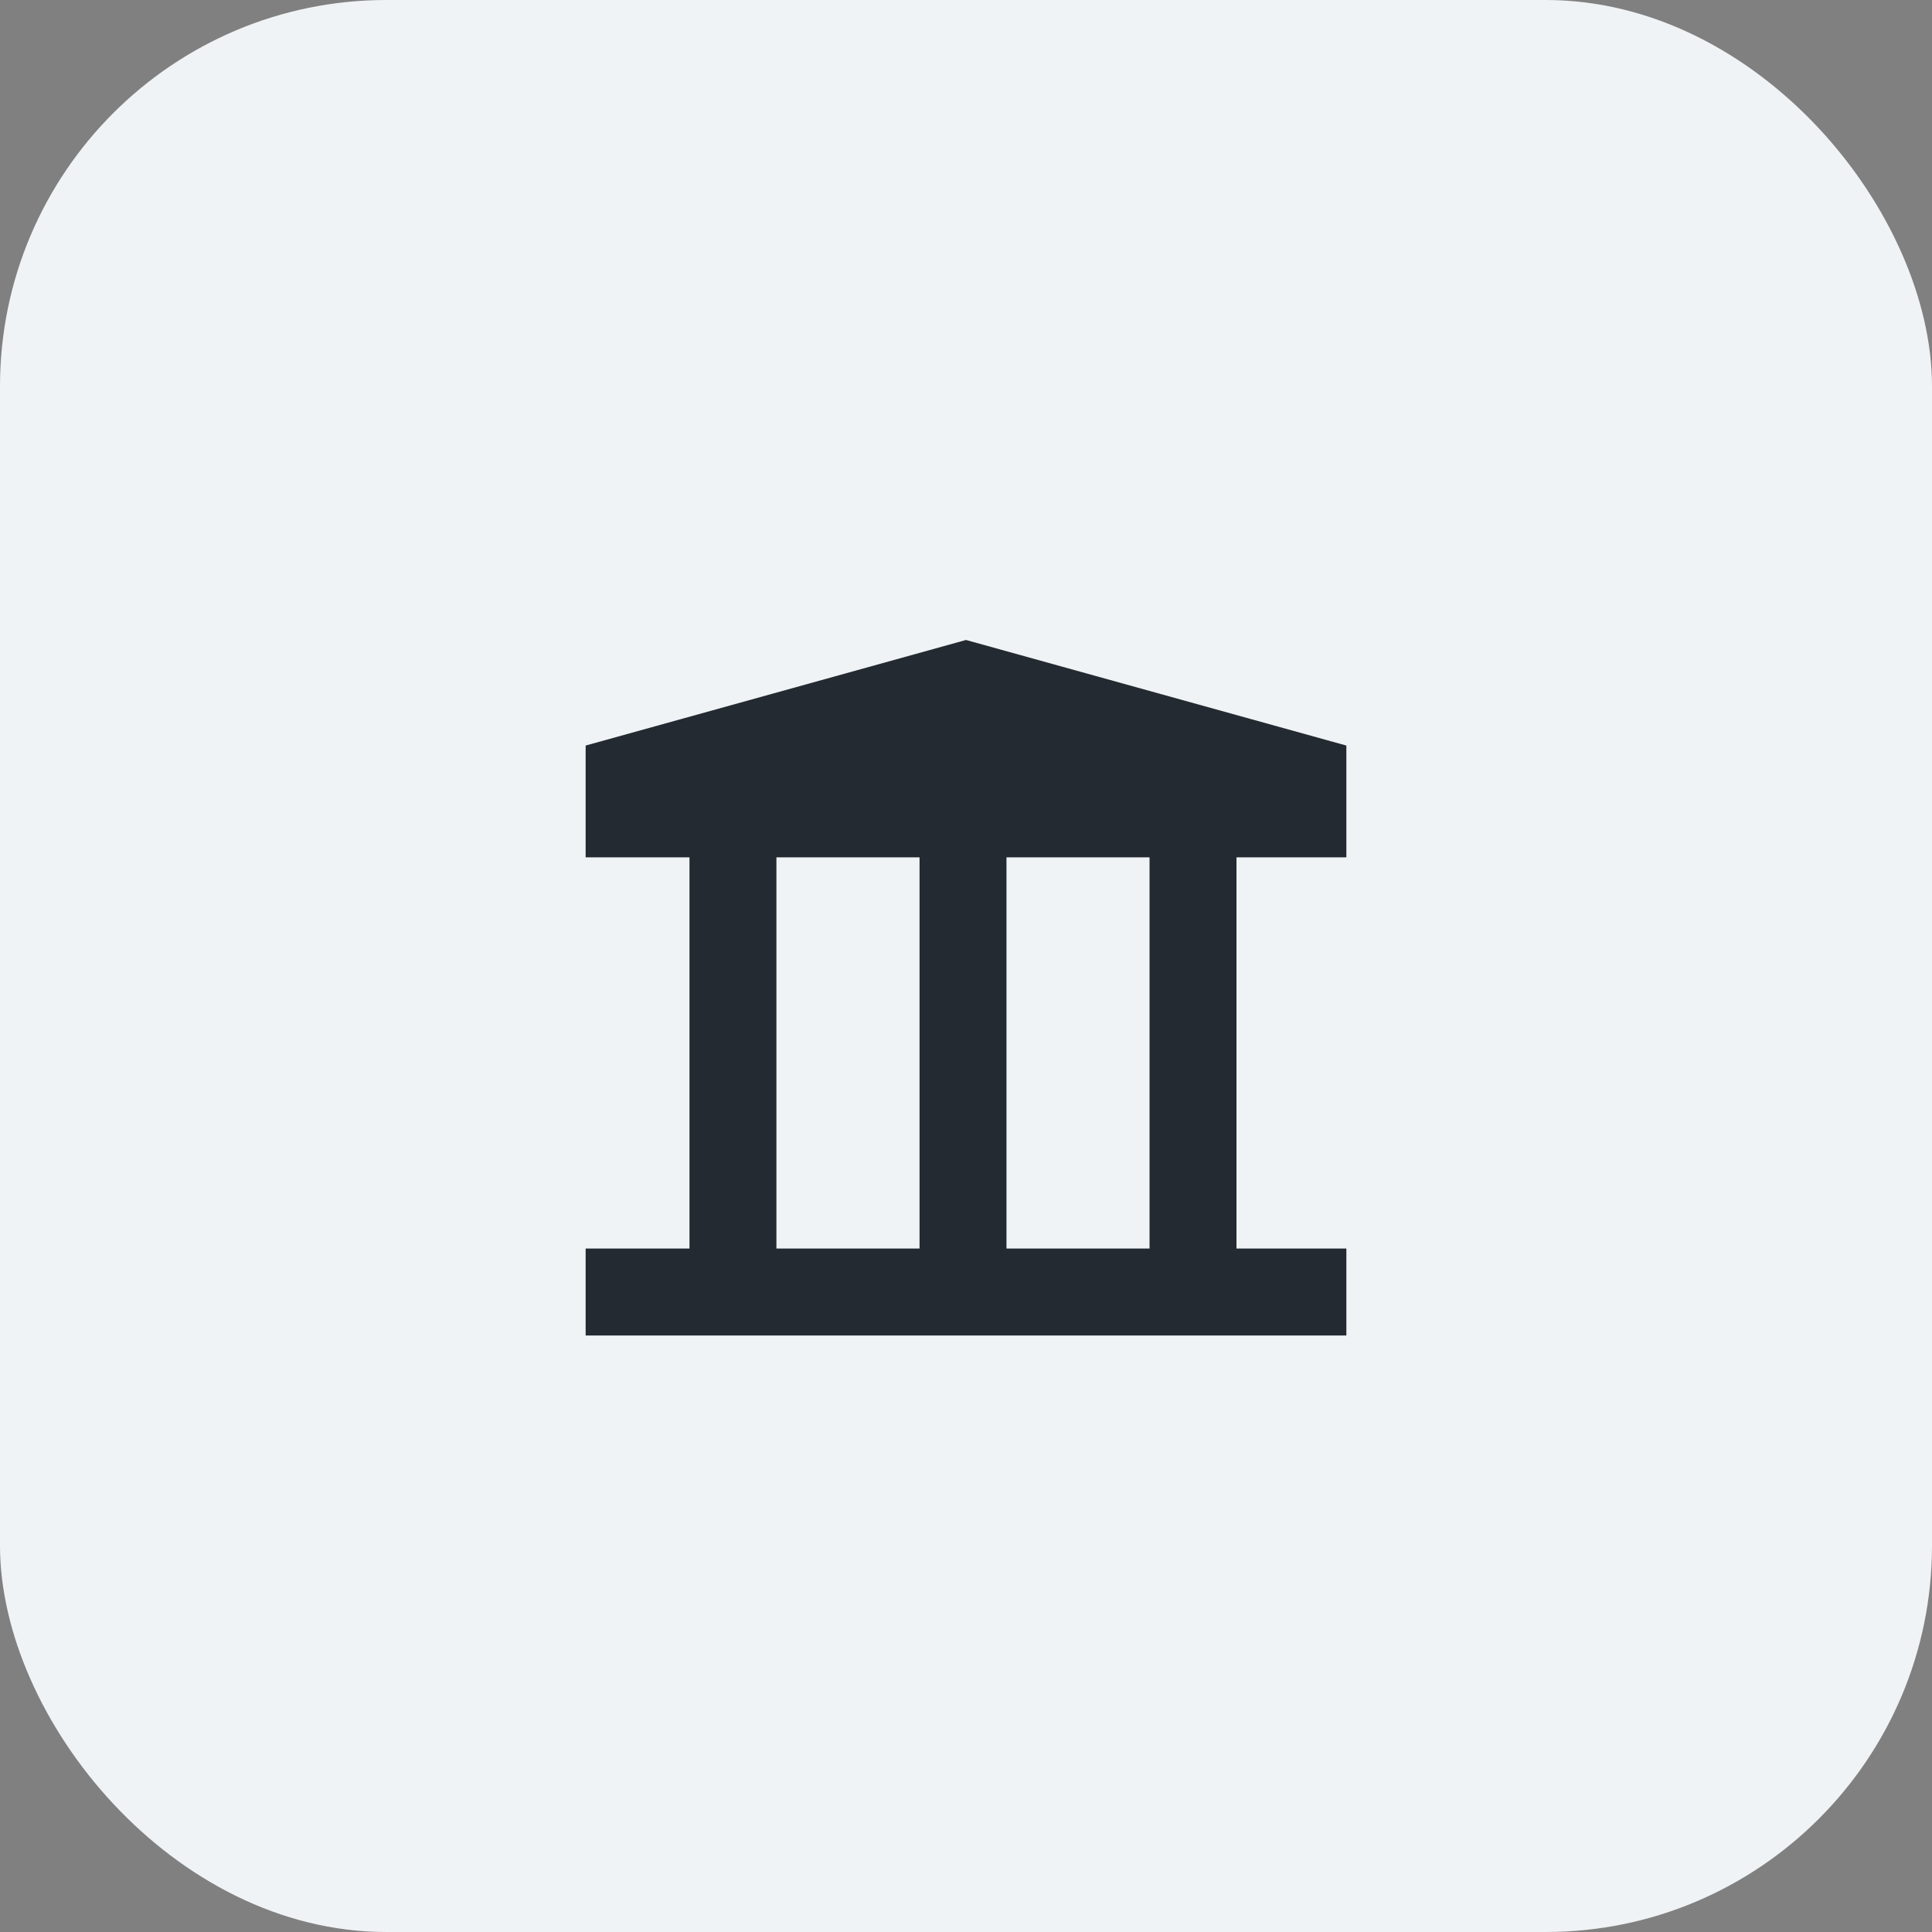 <svg width="40" height="40" viewBox="0 0 40 40" fill="none" xmlns="http://www.w3.org/2000/svg">
<rect x="0" y="0" width="40" height="40" fill="#808080" stroke="none"/>
<rect width="40" height="40" rx="8" fill="#F0F3F5"/>
<path d="M25.6 25.85V17.75H27.875V15.436L20 13.25L12.125 15.436V17.75H14.275V25.85H12.125V27.65H27.875V25.85H25.6ZM19.038 17.75V25.85H16.075V17.75H19.038ZM20.838 25.85V17.75H23.8V25.85H20.838Z" fill="#232A31"/>
</svg>

